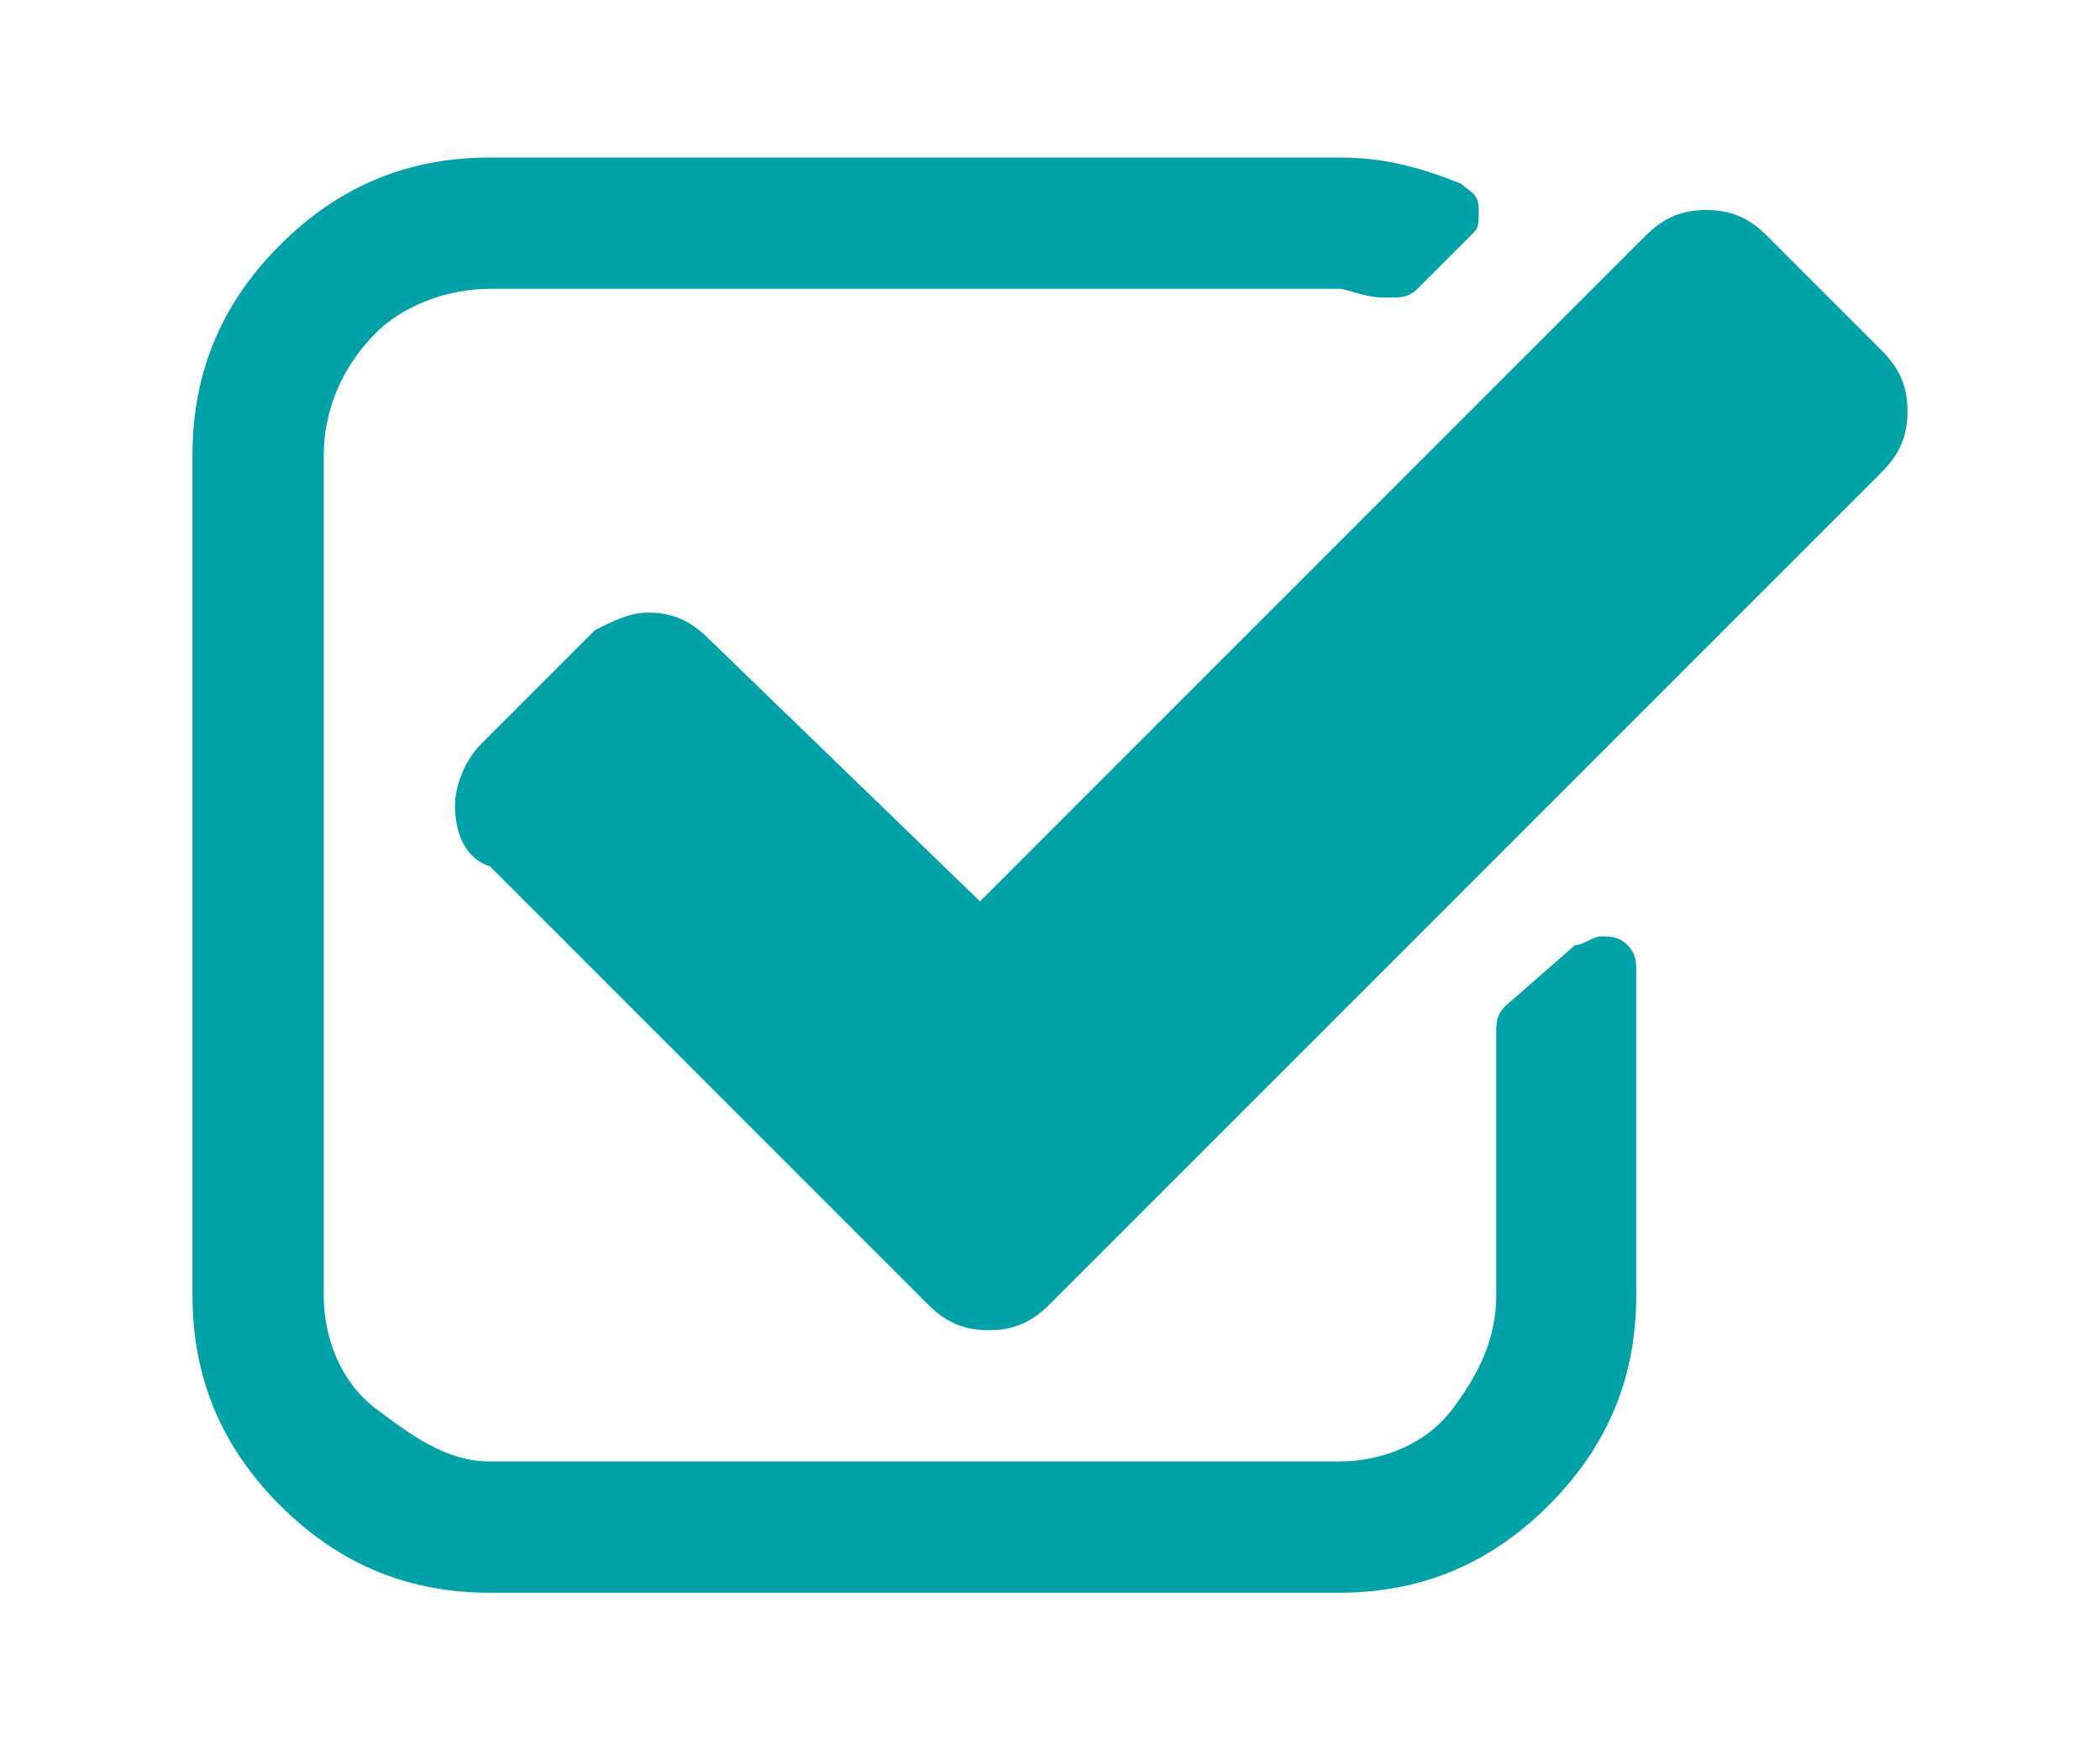 <svg xmlns="http://www.w3.org/2000/svg" width="24" height="20" viewBox="2 0 24 20"><path fill="#00A2A7" d="M7.6 18.2c-.9 0-1.7-.3-2.4-1s-1-1.5-1-2.4V5.2c0-.9.3-1.7 1-2.4s1.5-1 2.4-1h9.7c.5 0 .9.1 1.4.3.1.1.2.1.2.3s0 .2-.1.3l-.6.6c-.1.1-.2.1-.3.1h-.1c-.2 0-.4-.1-.5-.1H7.6c-.5 0-1 .2-1.3.5-.4.4-.6.9-.6 1.4v9.6c0 .5.2 1 .6 1.3.4.3.8.6 1.3.6h9.7c.5 0 1-.2 1.3-.6.3-.4.5-.8.5-1.3v-3c0-.1 0-.2.1-.3l.8-.7c.1 0 .2-.1.3-.1s.2 0 .3.1c.1.1.1.2.1.3v3.7c0 .9-.3 1.7-1 2.4s-1.5 1-2.4 1H7.6zm-.4-9c0-.2.1-.5.3-.7l1.3-1.3c.2-.1.4-.2.6-.2.3 0 .5.1.7.3l3.1 3 7.6-7.6c.2-.2.4-.3.7-.3.3 0 .5.1.7.3L23.5 4c.2.2.3.4.3.7 0 .3-.1.5-.3.7L14 14.9c-.2.2-.4.3-.7.3s-.5-.1-.7-.3l-5-5c-.3-.1-.4-.4-.4-.7z"/></svg>